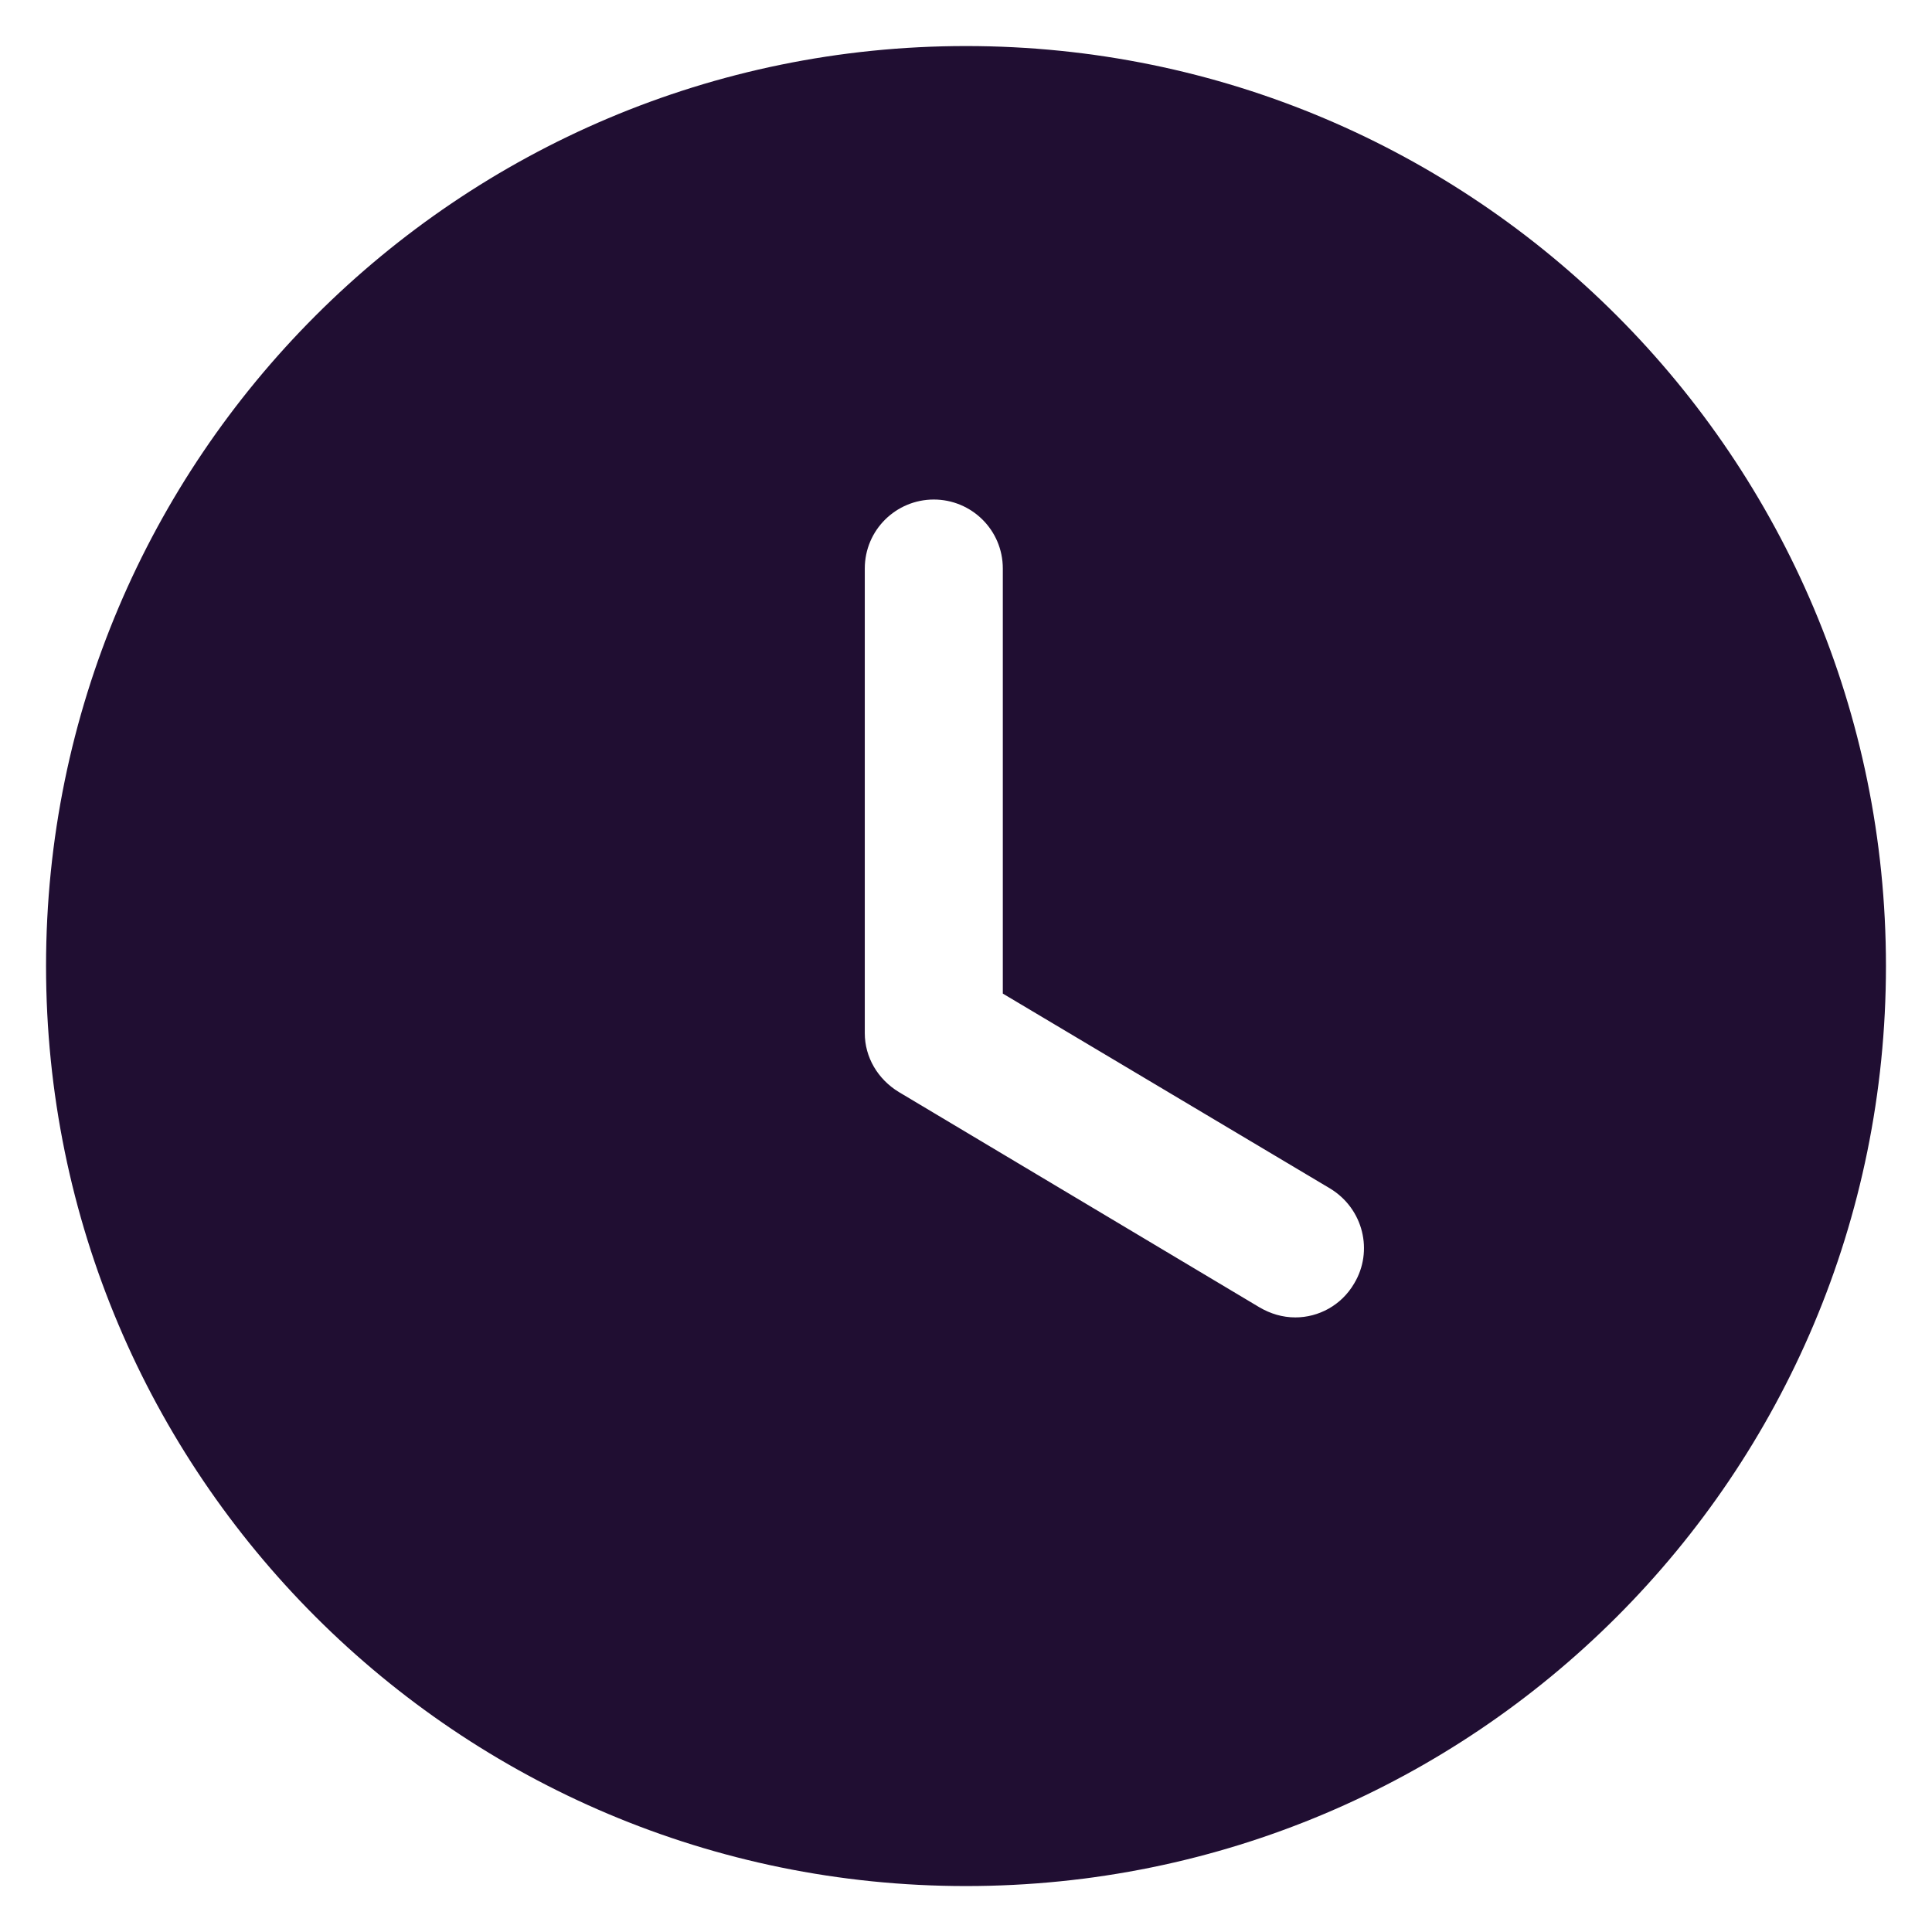 <svg width="18" height="18" viewBox="0 0 18 18" fill="none" xmlns="http://www.w3.org/2000/svg">
<path fill-rule="evenodd" clip-rule="evenodd" d="M9 17.572C4.269 17.572 0.429 13.74 0.429 9C0.429 4.269 4.269 0.429 9 0.429C13.74 0.429 17.571 4.269 17.571 9C17.571 13.74 13.74 17.572 9 17.572ZM11.734 12.18C11.837 12.24 11.948 12.274 12.069 12.274C12.283 12.274 12.497 12.163 12.617 11.957C12.797 11.657 12.703 11.263 12.394 11.074L9.343 9.257V5.297C9.343 4.937 9.051 4.654 8.7 4.654C8.349 4.654 8.057 4.937 8.057 5.297V9.626C8.057 9.849 8.177 10.054 8.374 10.174L11.734 12.18Z" fill="#200E32"/>
</svg>
